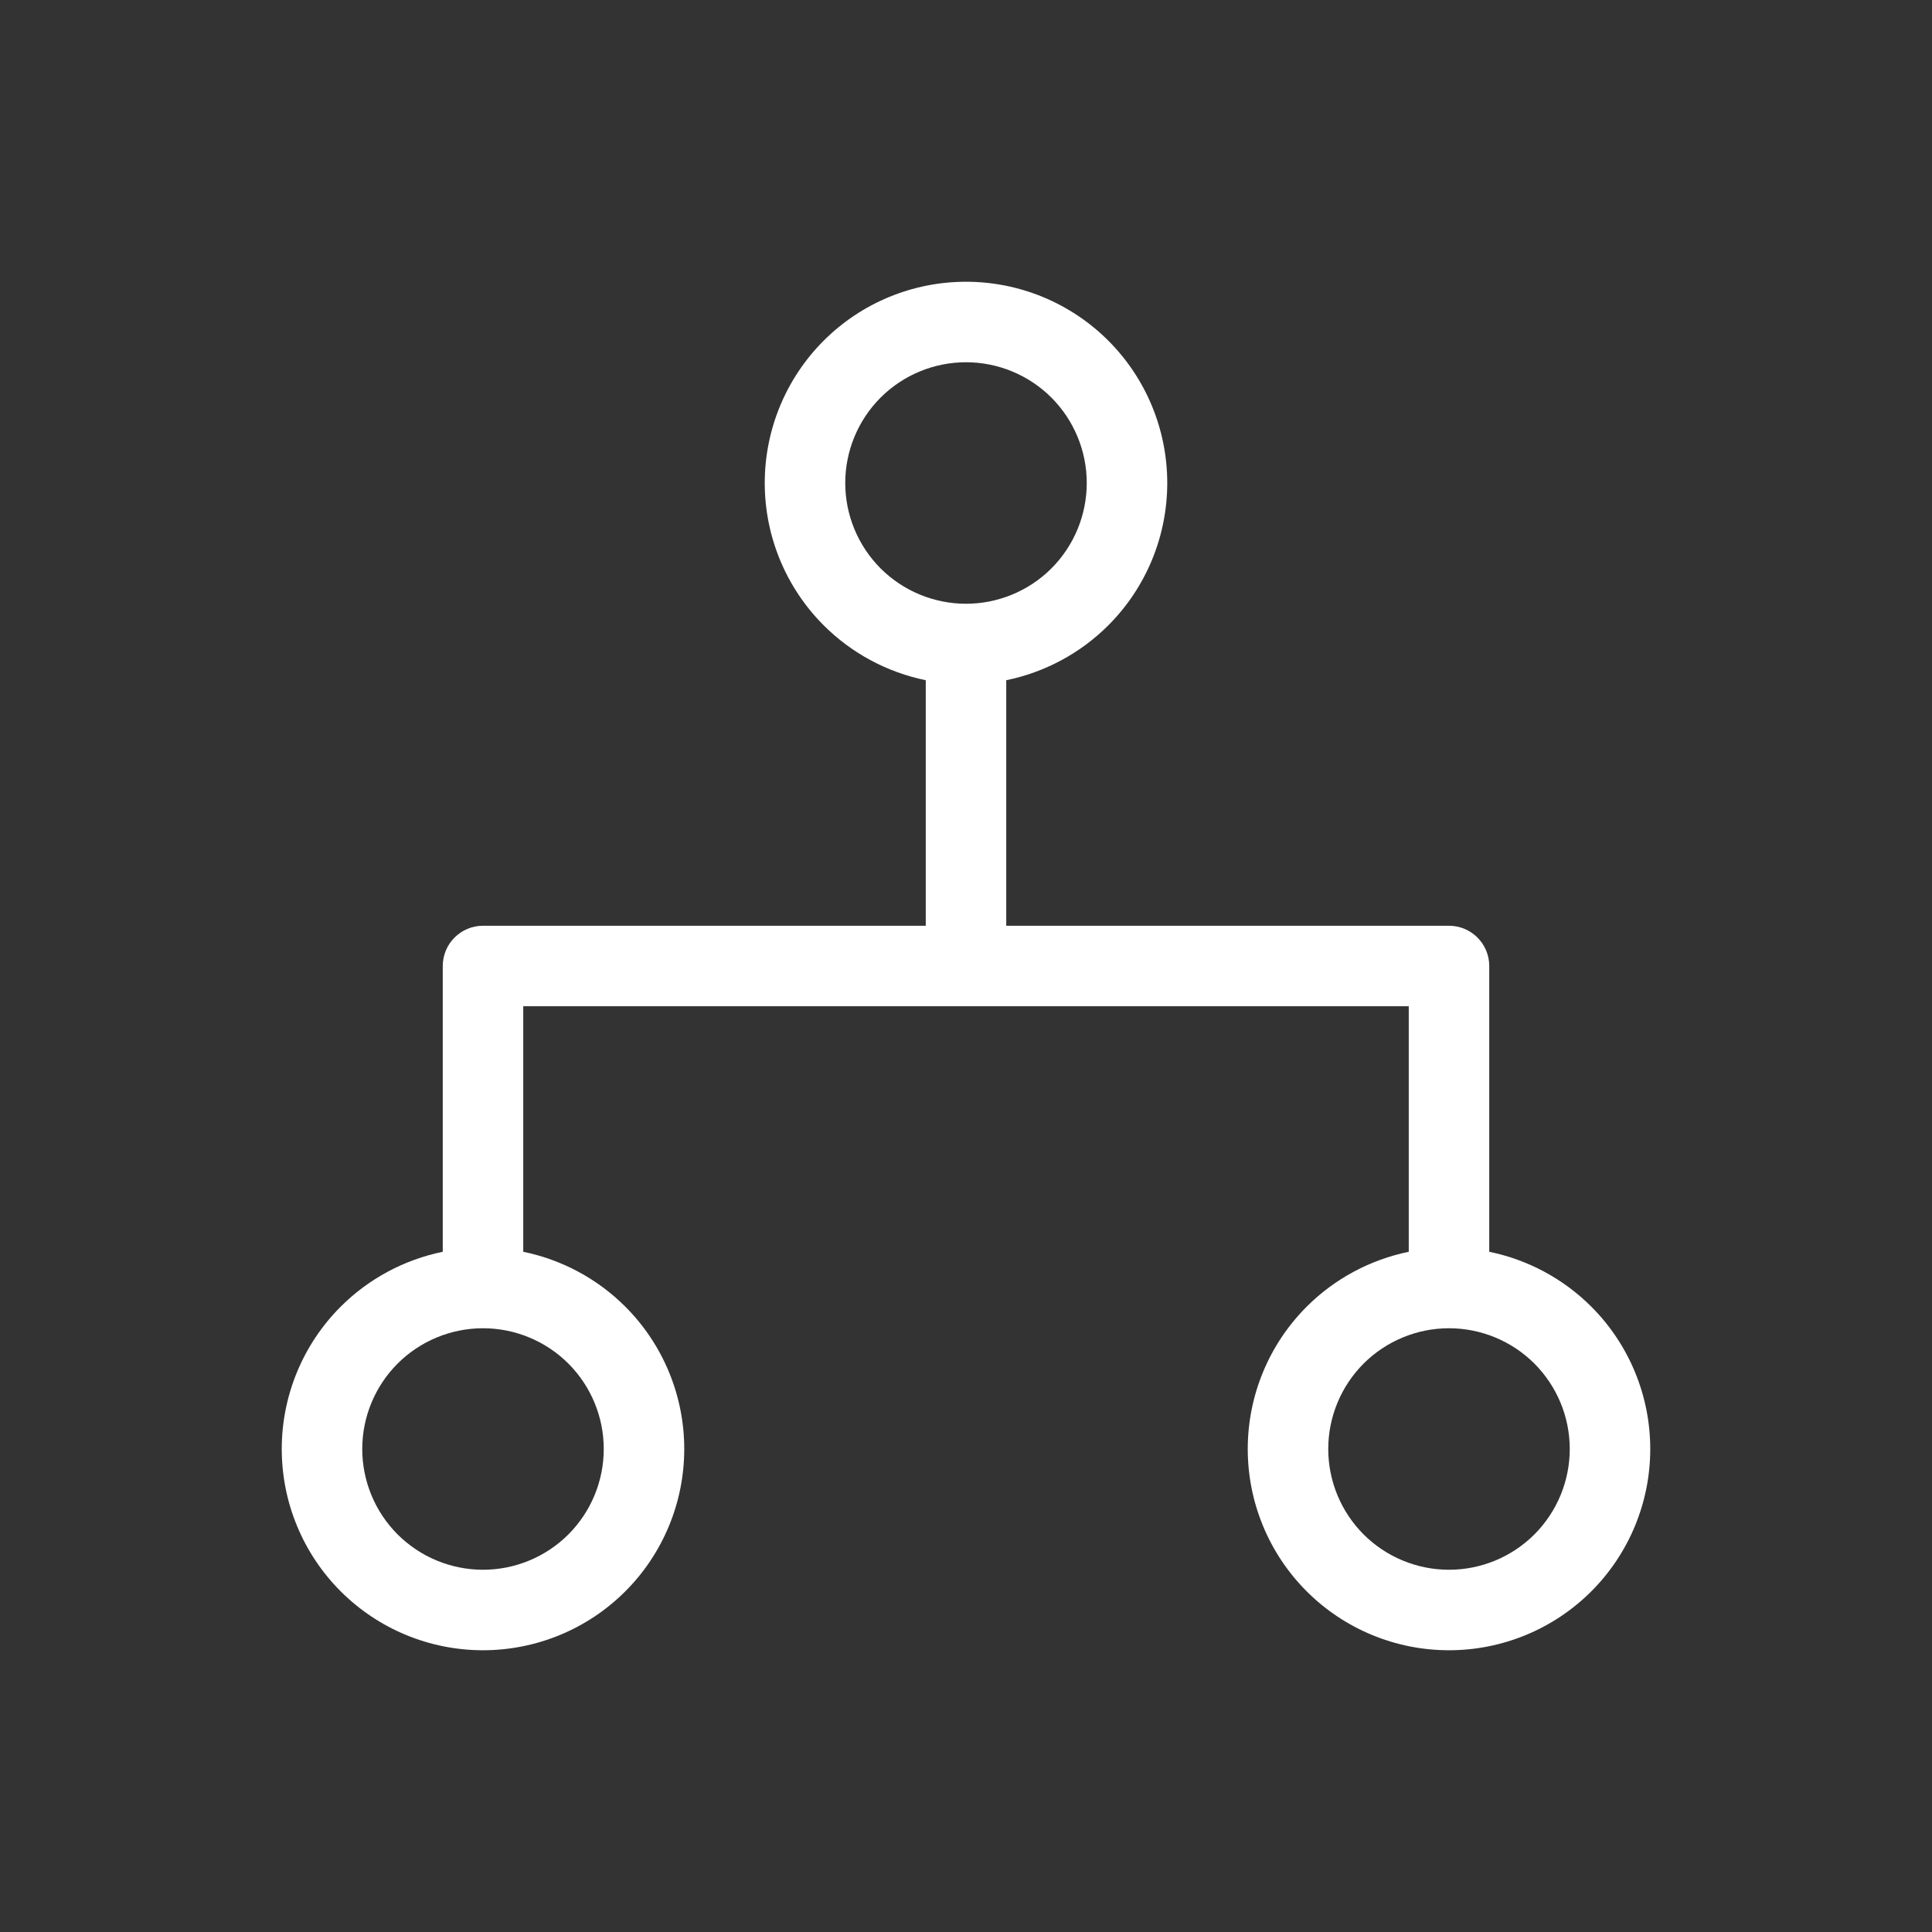 <svg width="24" height="24" viewBox="0 0 24 24" fill="none" xmlns="http://www.w3.org/2000/svg">
<rect x="0" y="0" width="24" height="24" fill="#333333" stroke="none"/>
<path d="M10.232 4.232C9.763 4.701 9.5 5.337 9.5 6C9.5 6.663 9.763 7.299 10.232 7.768C10.581 8.117 11.023 8.352 11.5 8.45V11.5L6 11.5C5.724 11.5 5.5 11.724 5.5 12.001C5.5 12 5.5 12.001 5.5 12.001L5.5 15.55C5.023 15.648 4.581 15.883 4.232 16.232C3.763 16.701 3.5 17.337 3.5 18C3.5 18.663 3.763 19.299 4.232 19.768C4.701 20.237 5.337 20.5 6 20.5C6.663 20.5 7.299 20.237 7.768 19.768C8.237 19.299 8.5 18.663 8.5 18C8.5 17.337 8.237 16.701 7.768 16.232C7.419 15.883 6.977 15.648 6.5 15.55L6.5 12.5L17.5 12.5V15.55C17.023 15.648 16.581 15.883 16.232 16.232C15.763 16.701 15.5 17.337 15.5 18C15.5 18.663 15.763 19.299 16.232 19.768C16.701 20.237 17.337 20.5 18 20.5C18.663 20.5 19.299 20.237 19.768 19.768C20.237 19.299 20.5 18.663 20.5 18C20.5 17.337 20.237 16.701 19.768 16.232C19.419 15.883 18.977 15.648 18.5 15.55V12C18.5 11.724 18.276 11.5 18 11.5L12.5 11.5V8.45C12.977 8.352 13.419 8.117 13.768 7.768C14.237 7.299 14.5 6.663 14.5 6C14.5 5.337 14.237 4.701 13.768 4.232C13.299 3.763 12.663 3.5 12 3.5C11.337 3.5 10.701 3.763 10.232 4.232ZM13.061 7.061C12.779 7.342 12.398 7.5 12 7.5C11.602 7.5 11.221 7.342 10.939 7.061C10.658 6.779 10.5 6.398 10.5 6C10.5 5.602 10.658 5.221 10.939 4.939C11.221 4.658 11.602 4.5 12 4.5C12.398 4.5 12.779 4.658 13.061 4.939C13.342 5.221 13.5 5.602 13.5 6C13.5 6.398 13.342 6.779 13.061 7.061ZM18 16.5C18.398 16.5 18.779 16.658 19.061 16.939C19.342 17.221 19.5 17.602 19.5 18C19.5 18.398 19.342 18.779 19.061 19.061C18.779 19.342 18.398 19.5 18 19.5C17.602 19.5 17.221 19.342 16.939 19.061C16.658 18.779 16.5 18.398 16.5 18C16.5 17.602 16.658 17.221 16.939 16.939C17.221 16.658 17.602 16.5 18 16.5ZM7.061 19.061C6.779 19.342 6.398 19.5 6 19.5C5.602 19.5 5.221 19.342 4.939 19.061C4.658 18.779 4.5 18.398 4.5 18C4.5 17.602 4.658 17.221 4.939 16.939C5.221 16.658 5.602 16.5 6 16.5C6.398 16.5 6.779 16.658 7.061 16.939C7.342 17.221 7.5 17.602 7.5 18C7.5 18.398 7.342 18.779 7.061 19.061Z" fill="white"/>
</svg>

